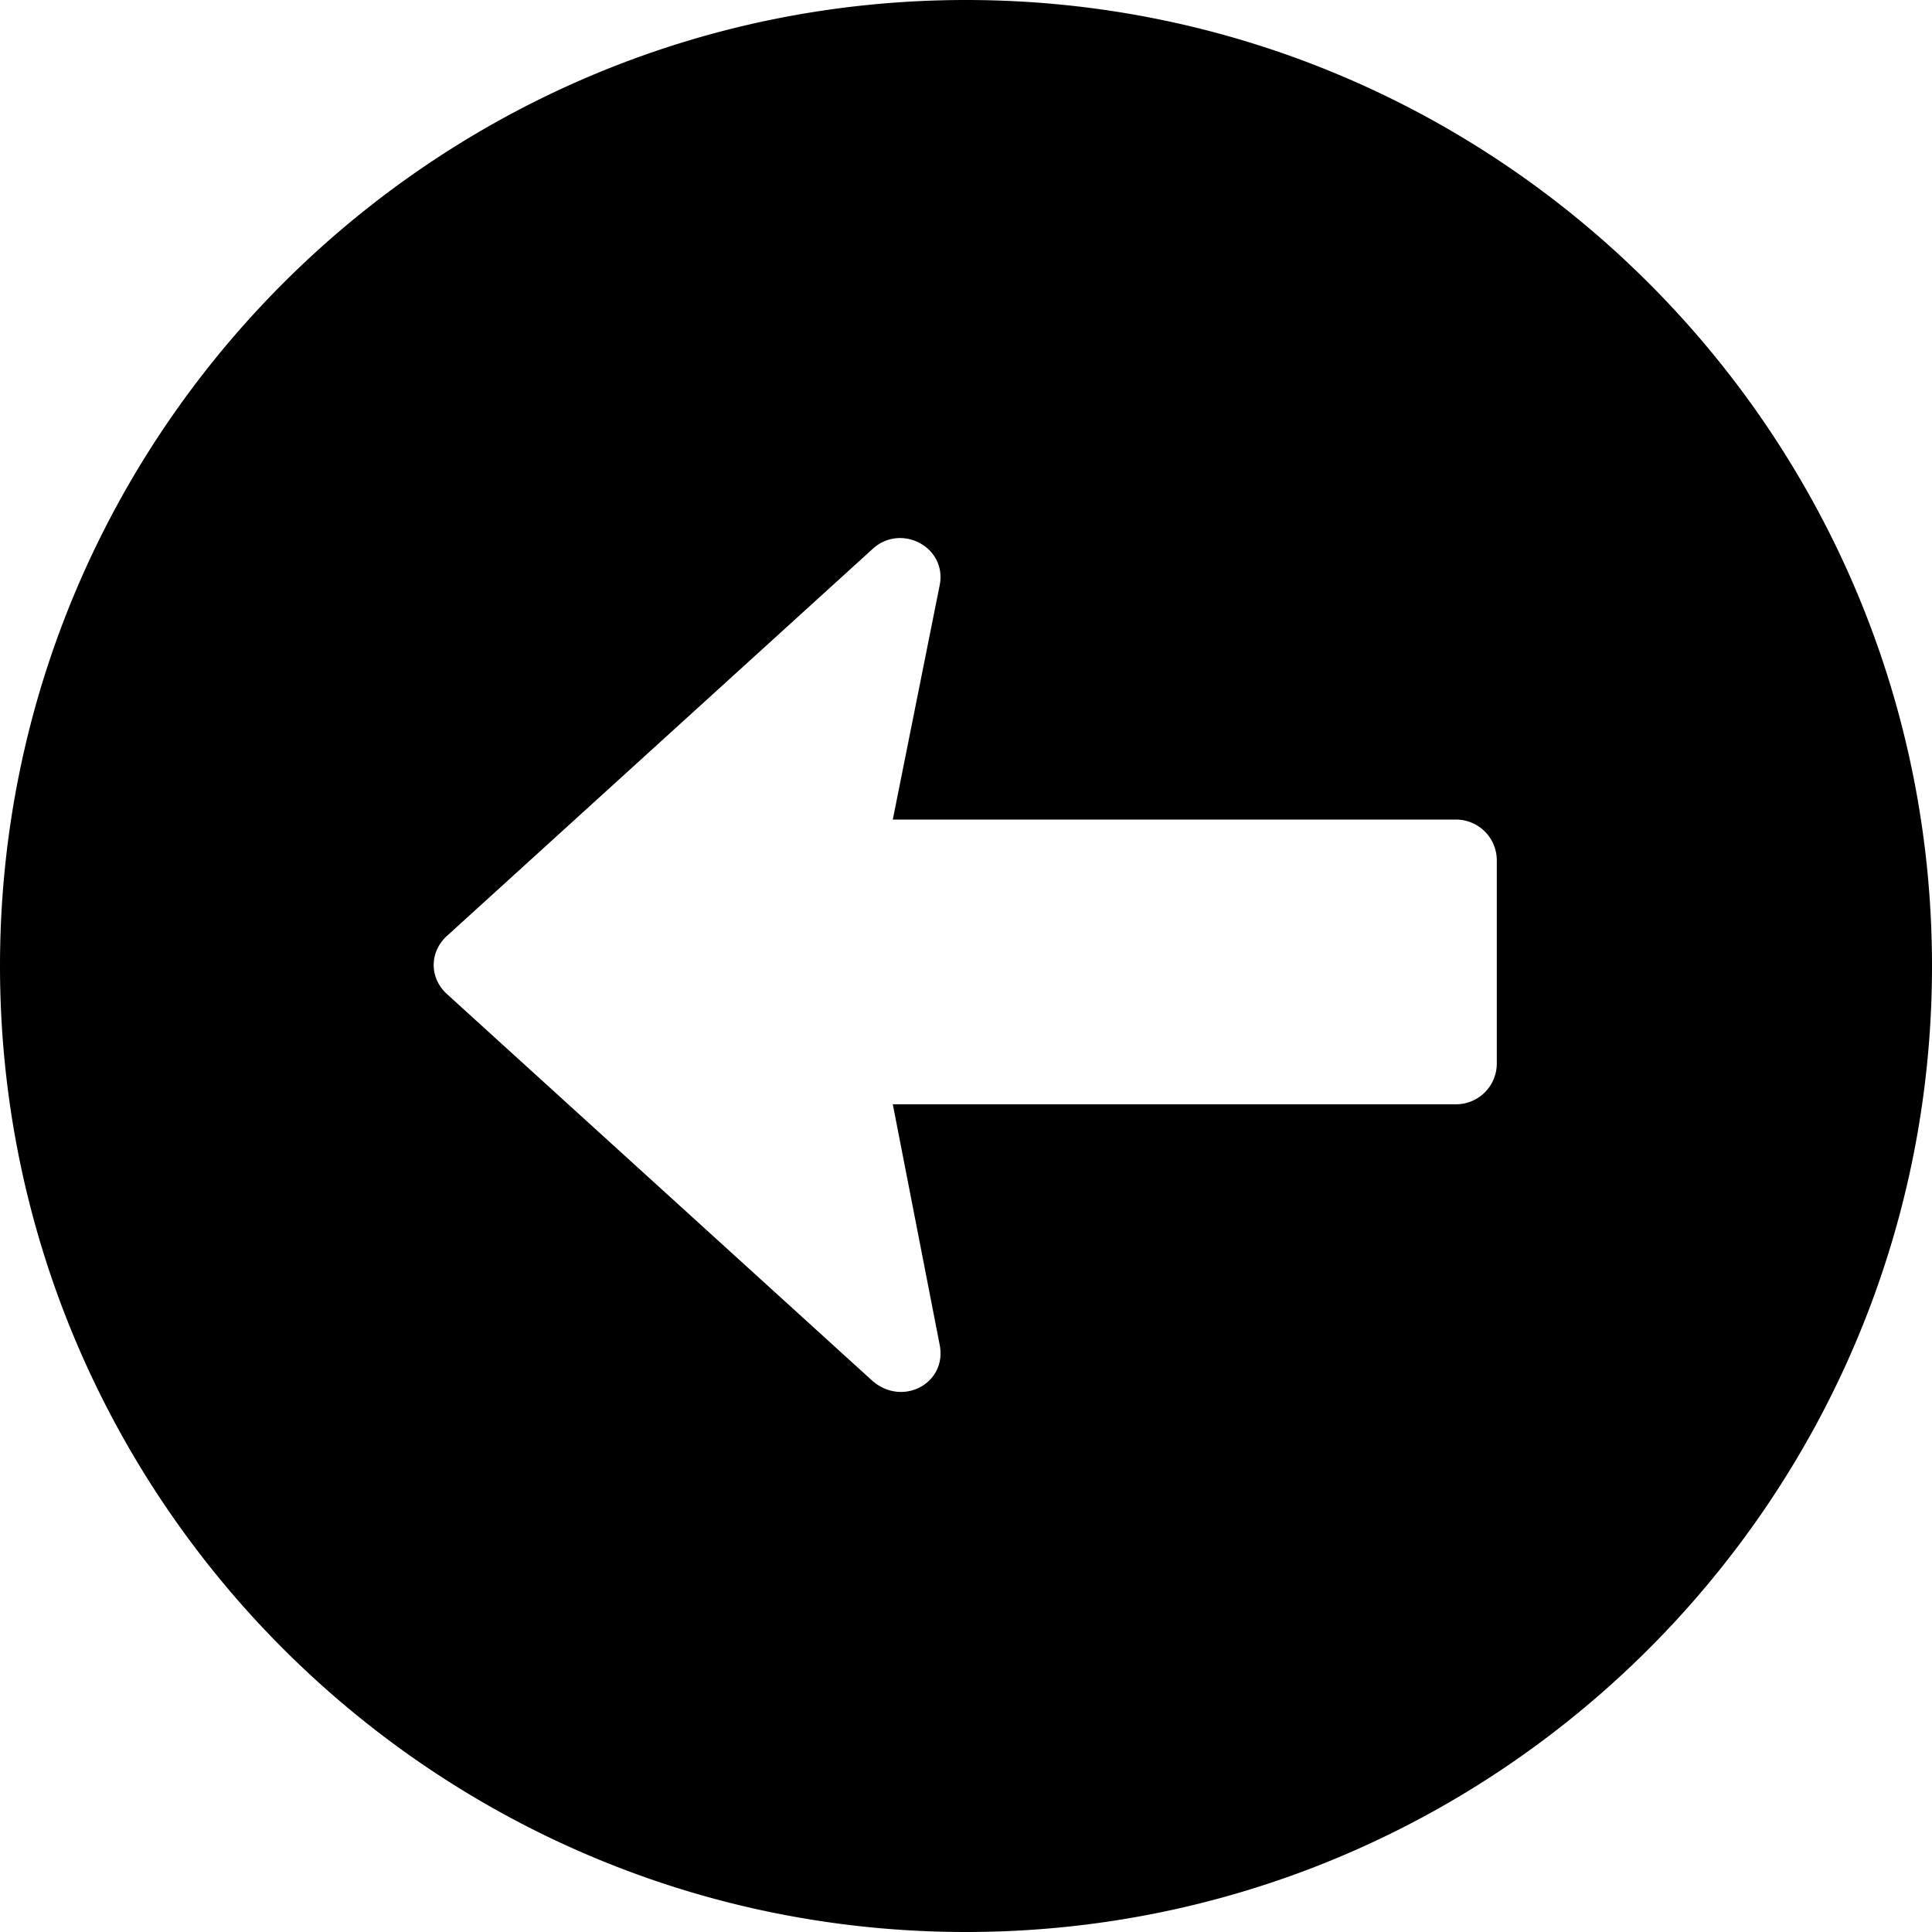 <svg id="Layer_1" data-name="Layer 1" xmlns="http://www.w3.org/2000/svg" viewBox="0 0 1000 1000"><title>arrow-left-circle</title><path d="M500,1000c275.79,0,500-224.21,500-500S775.79,0,500,0,0,224.21,0,500,224.21,1000,500,1000ZM451.58,714.74l-220-200c-9.47-8.42-9.47-22.11,0-30.53l220-200c14.74-13.68,38.95-1,34.74,19l-24.21,121H753.68a21.12,21.12,0,0,1,21.06,21.05V550.53a21.12,21.12,0,0,1-21.06,21.05H462.11l24.21,124.21C490.53,715.79,467.37,728.42,451.58,714.74Z"/></svg>